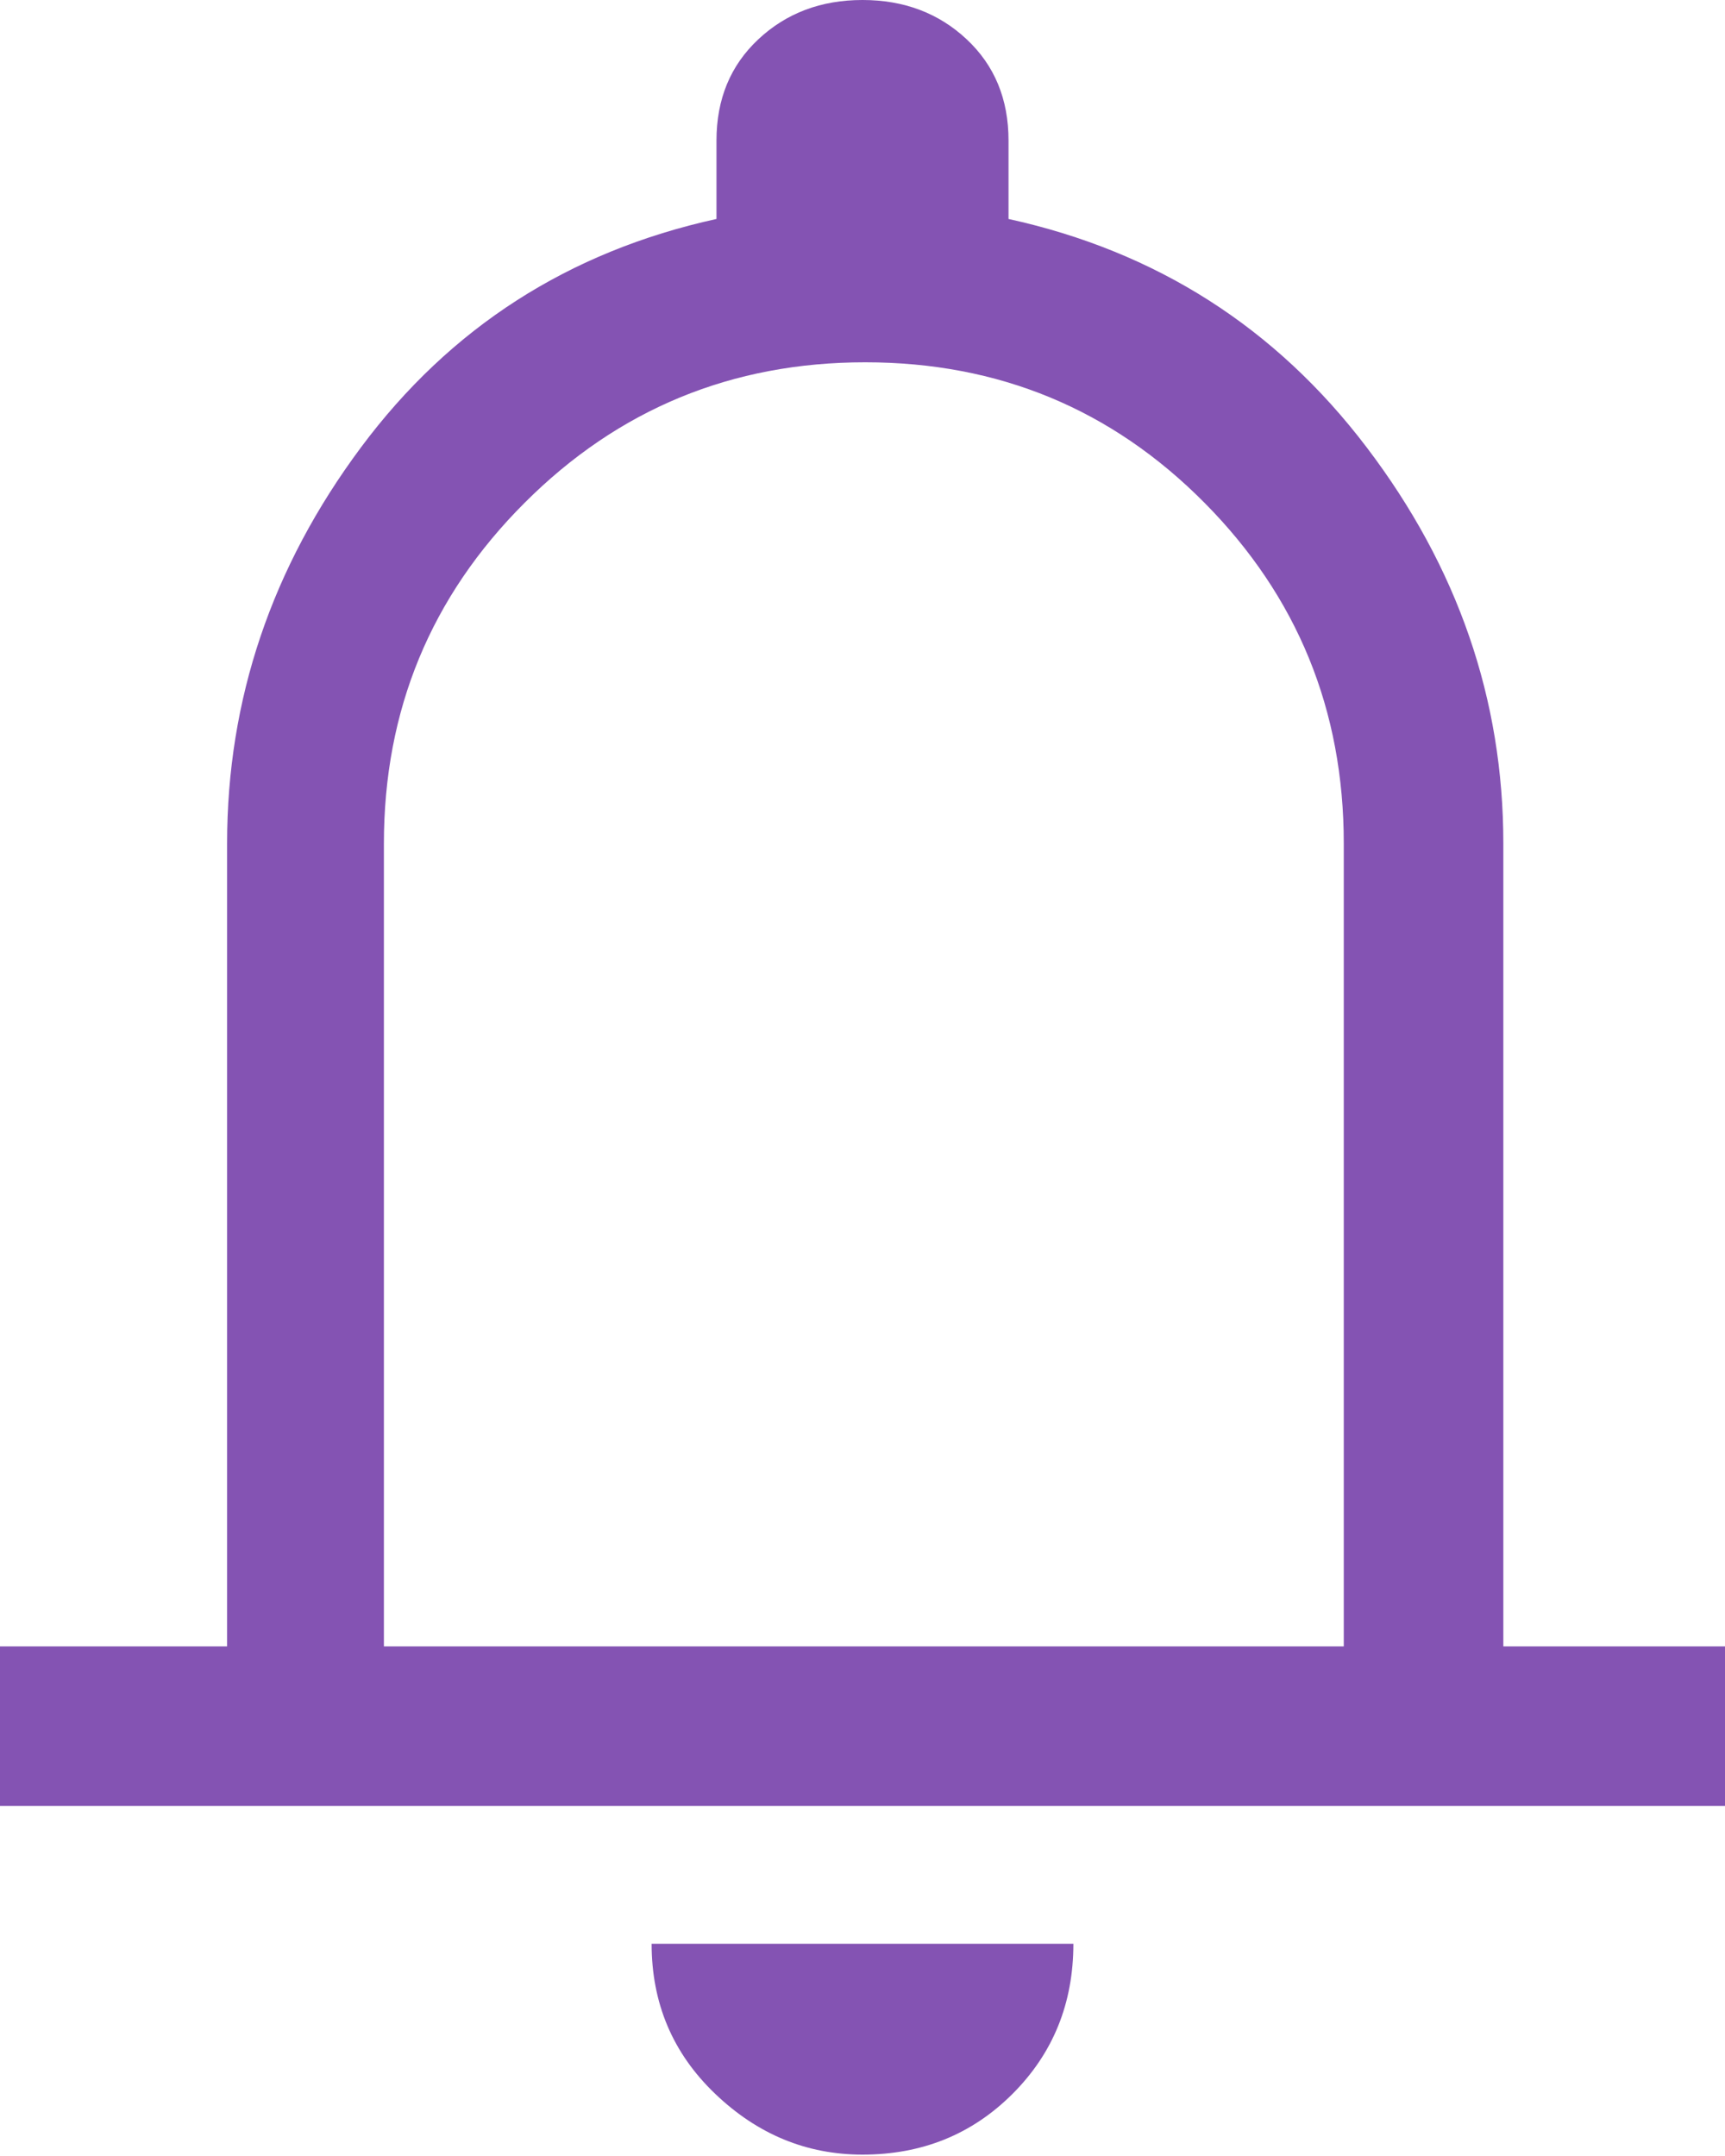 <svg width="20" height="25" viewBox="0 0 20 25" fill="none" xmlns="http://www.w3.org/2000/svg">
<path d="M0 20.94V19.091H2.633V9.781C2.633 8.109 3.15 6.578 4.185 5.188C5.219 3.798 6.594 2.915 8.307 2.539V1.63C8.307 1.149 8.469 0.758 8.793 0.455C9.117 0.152 9.519 0 10 0C10.481 0 10.883 0.152 11.207 0.455C11.531 0.758 11.693 1.149 11.693 1.63V2.539C13.406 2.915 14.791 3.798 15.846 5.188C16.902 6.578 17.43 8.109 17.43 9.781V19.091H20V20.94H0ZM10 24.984C9.352 24.984 8.783 24.749 8.292 24.279C7.8 23.809 7.555 23.229 7.555 22.539H12.445C12.445 23.229 12.21 23.809 11.74 24.279C11.27 24.749 10.69 24.984 10 24.984ZM4.451 19.091H15.58V9.781C15.58 8.234 15.042 6.917 13.966 5.831C12.889 4.744 11.578 4.201 10.031 4.201C8.485 4.201 7.168 4.744 6.082 5.831C4.995 6.917 4.451 8.234 4.451 9.781V19.091Z" fill="#8453B3"/>
</svg>
